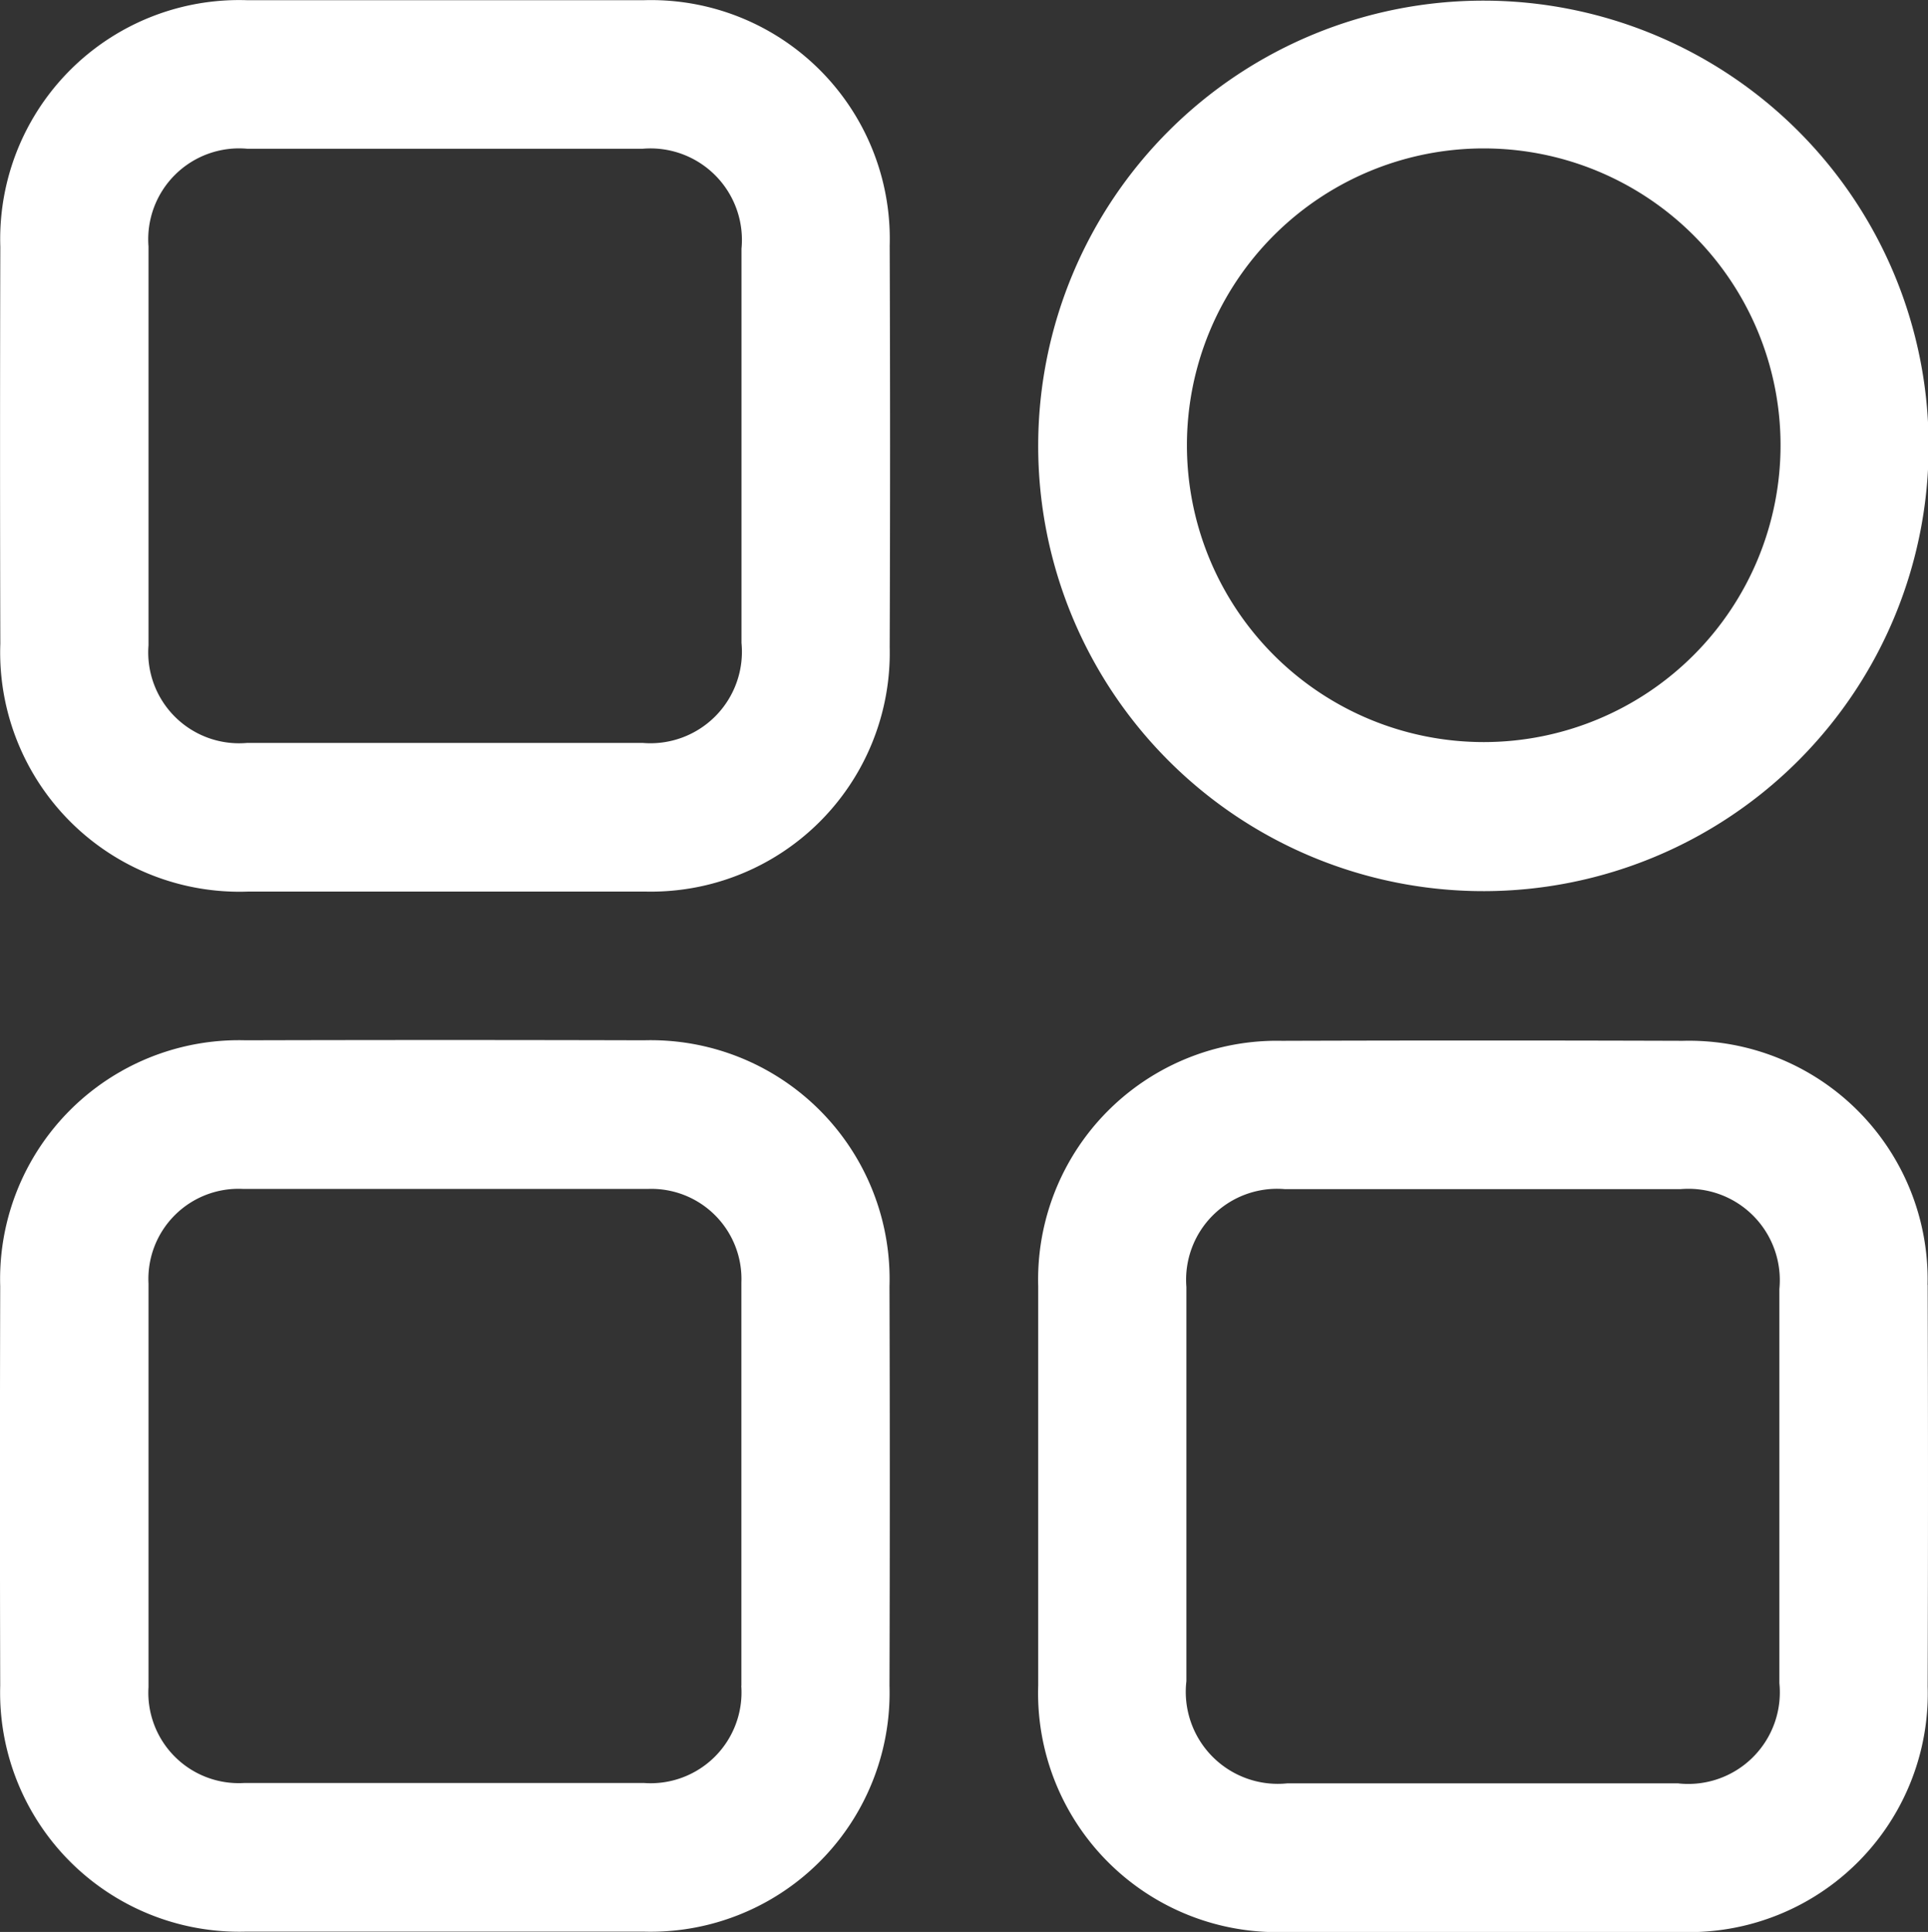 




<svg xmlns="http://www.w3.org/2000/svg" width="18.188" height="18.224" viewBox="0 0 18.188 18.224">
  <rect x="0" y="0" width="18.188" height="18.224" fill="#333333" stroke="none"/>
  <g id="Group_6616" data-name="Group 6616" transform="translate(314.125 -810.625)">
    <path id="Path_13518" data-name="Path 13518" d="M216.413,140.094q-1.868,0-3.736,0a2.254,2.254,0,0,0-2.332,2.327q-.005,1.871,0,3.744a2.258,2.258,0,0,0,2.344,2.337c.619,0,1.238,0,1.857,0s1.253,0,1.879,0a2.253,2.253,0,0,0,2.31-2.305q.007-1.894,0-3.788a2.252,2.252,0,0,0-2.322-2.315m.924,6.063a.863.863,0,0,1-.931.943q-1.867,0-3.734,0a.857.857,0,0,1-.929-.921q0-1.881,0-3.763a.857.857,0,0,1,.93-.921q1.866,0,3.733,0a.863.863,0,0,1,.931.943q0,.93,0,1.86t0,1.859" transform="translate(-524.467 670.533)" fill="#fff"/>
    <path id="Path_13519" data-name="Path 13519" d="M216.418,163.314q-1.879-.005-3.759,0a2.253,2.253,0,0,0-2.316,2.321q-.005,1.883,0,3.766a2.256,2.256,0,0,0,2.316,2.321c.619,0,1.238,0,1.857,0s1.267,0,1.9,0a2.254,2.254,0,0,0,2.316-2.321q.006-1.883,0-3.766a2.253,2.253,0,0,0-2.316-2.321m.918,6.091a.857.857,0,0,1-.915.915q-1.889,0-3.777,0a.853.853,0,0,1-.9-.905q0-1.9,0-3.806a.85.85,0,0,1,.892-.893q1.911,0,3.821,0a.85.85,0,0,1,.88.883c0,.635,0,1.269,0,1.9s0,1.269,0,1.9" transform="translate(-524.466 657.124)" fill="#fff"/>
    <path id="Path_13520" data-name="Path 13520" d="M241.909,165.619a2.251,2.251,0,0,0-2.31-2.3q-1.89-.006-3.78,0a2.253,2.253,0,0,0-2.3,2.314c0,.62,0,1.24,0,1.861s0,1.27,0,1.905a2.255,2.255,0,0,0,2.311,2.327q1.89.006,3.78,0a2.252,2.252,0,0,0,2.3-2.315q.006-1.894,0-3.788m-2.349,4.7h-3.69a.868.868,0,0,1-.954-.964q0-.918,0-1.837c0-.627,0-1.254,0-1.881a.858.858,0,0,1,.929-.923q1.866,0,3.733,0a.862.862,0,0,1,.932.942q0,1.859,0,3.719a.864.864,0,0,1-.951.945" transform="translate(-537.85 657.124)" fill="#fff"/>
    <path id="Path_13521" data-name="Path 13521" d="M237.737,148.5a4.2,4.2,0,1,0-4.216-4.222,4.2,4.2,0,0,0,4.216,4.222m-.013-7.006a2.8,2.8,0,1,1-2.8,2.806,2.8,2.8,0,0,1,2.8-2.806" transform="translate(-537.852 670.531)" fill="#fff"/>
  </g>
</svg>
